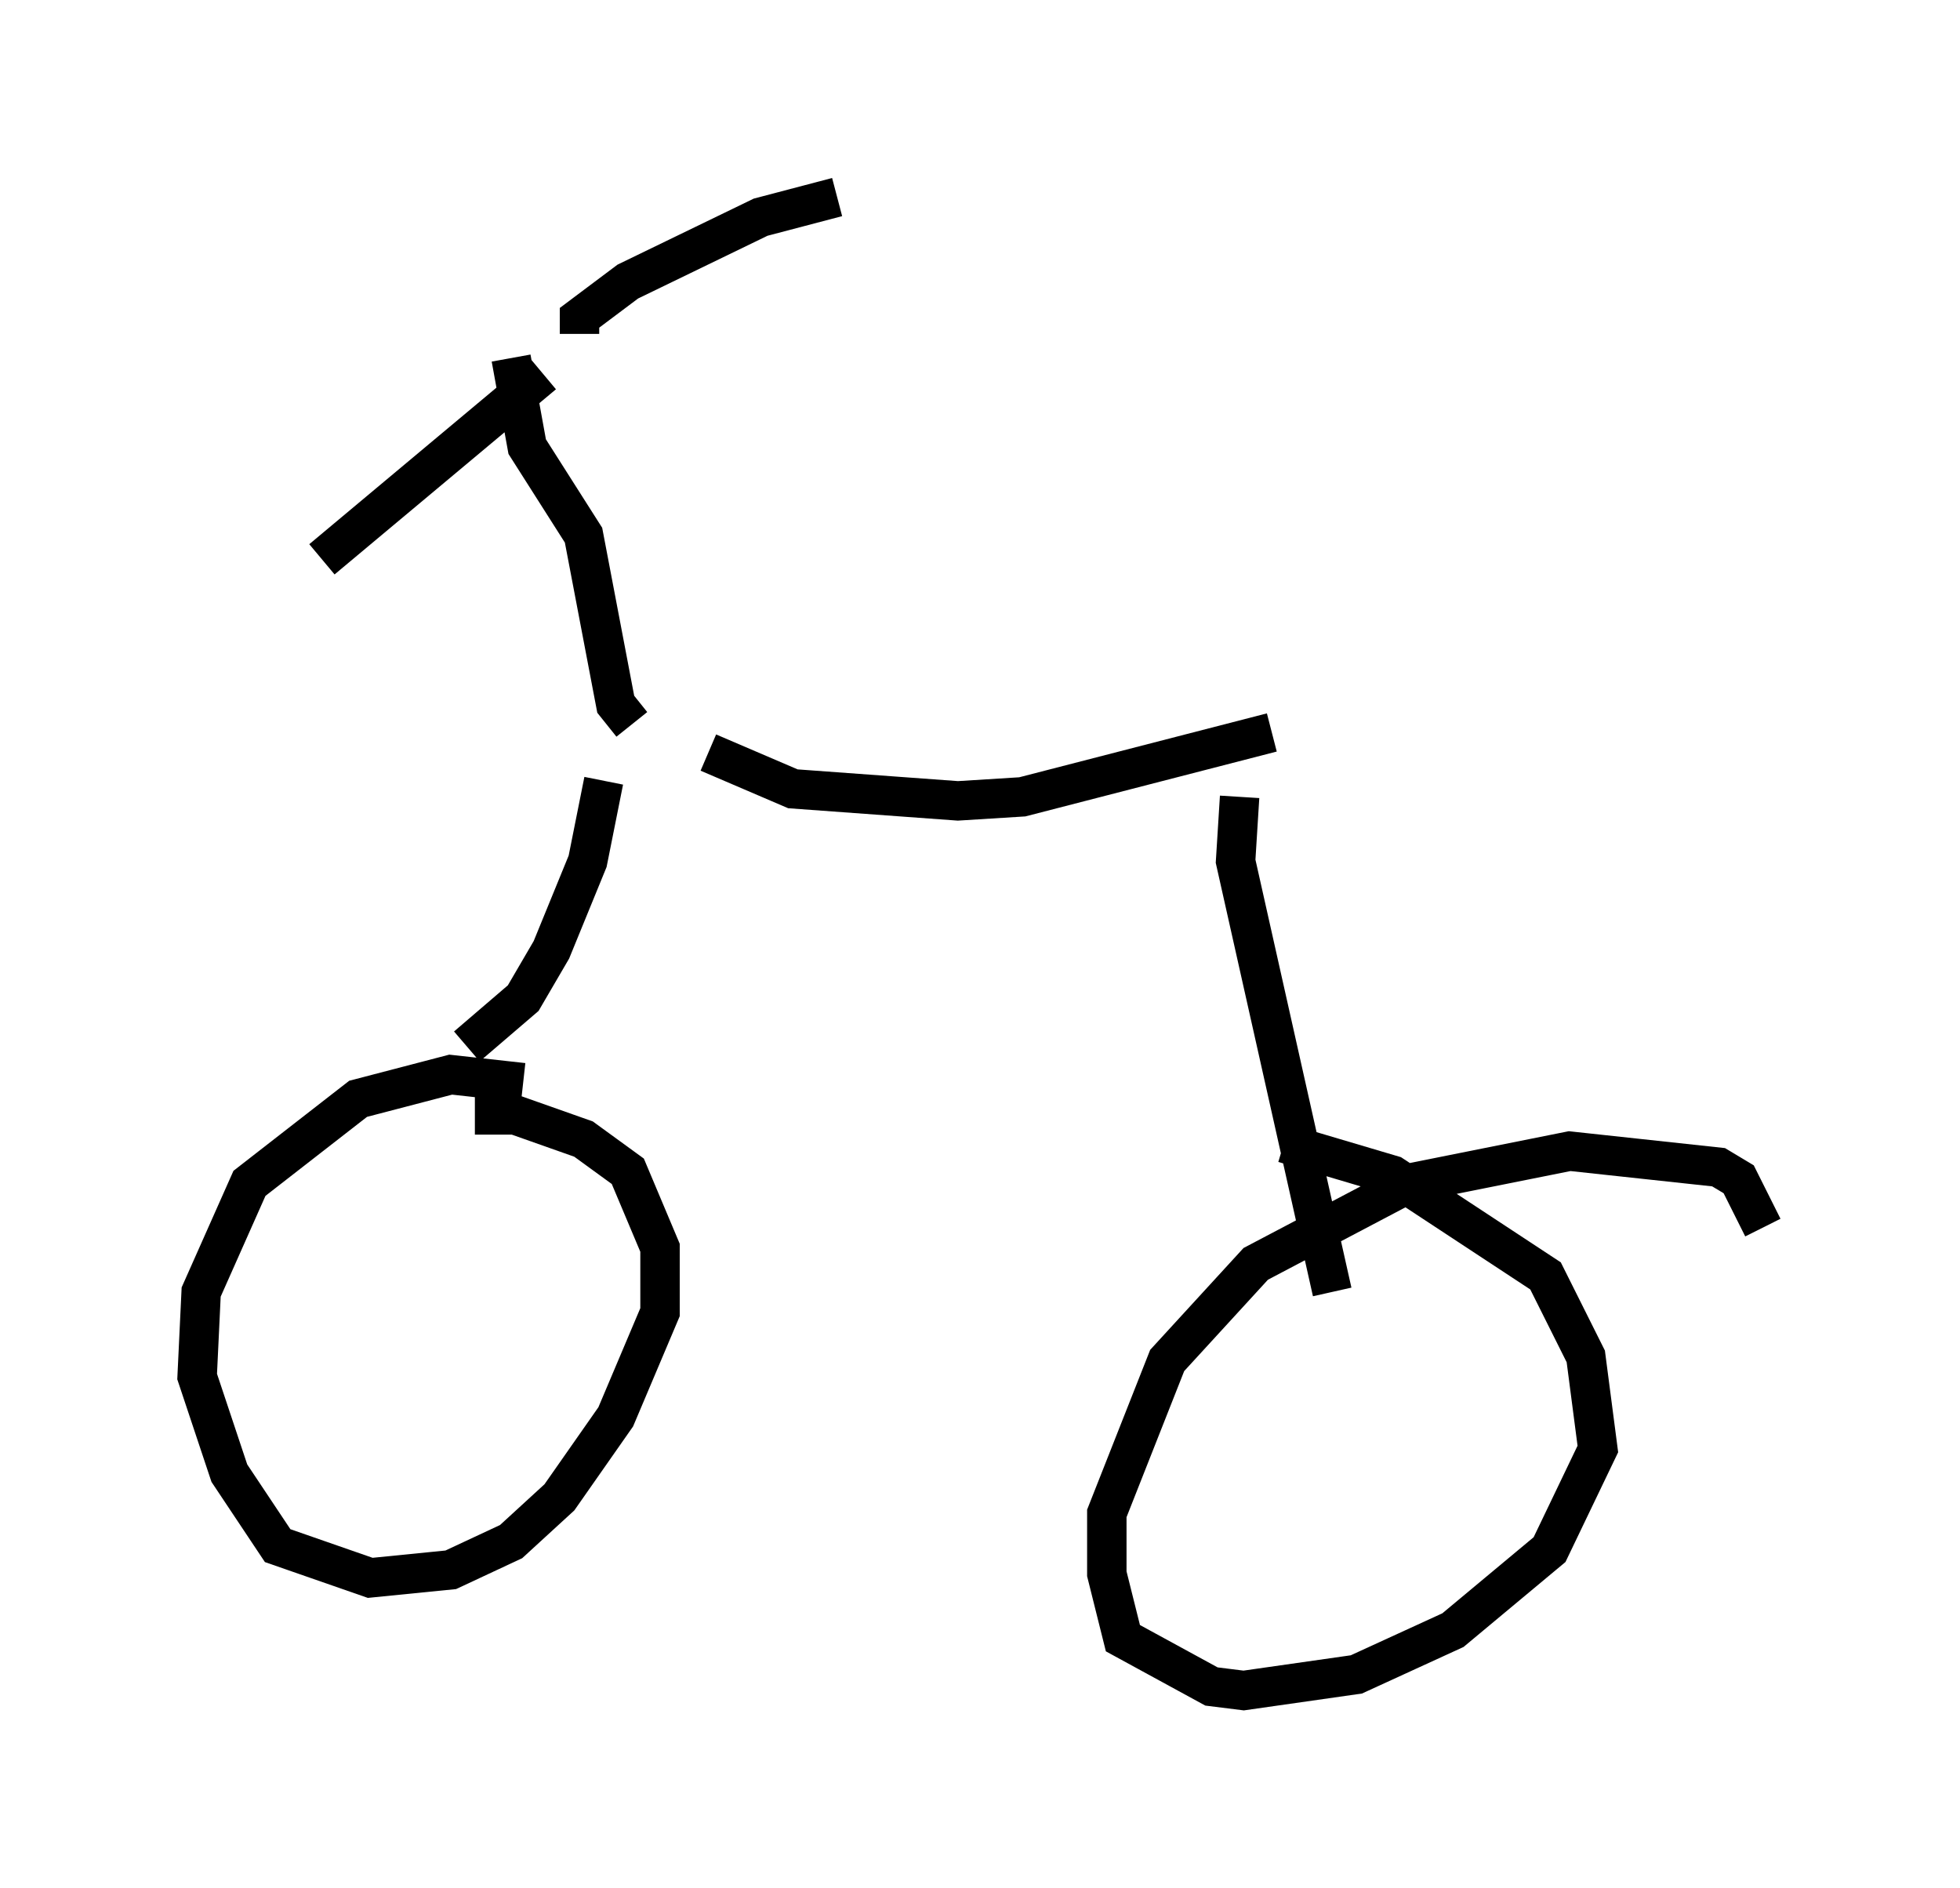 <?xml version="1.0" encoding="utf-8" ?>
<svg baseProfile="full" height="47.873" version="1.1" width="49.711" xmlns="http://www.w3.org/2000/svg" xmlns:ev="http://www.w3.org/2001/xml-events" xmlns:xlink="http://www.w3.org/1999/xlink"><defs /><rect fill="white" height="47.873" width="49.711" x="0" y="0" /><path d="M15.413, 28.377 m-2.144, -0.919 l-1.838, -0.204 -2.348, 0.613 l-2.756, 2.144 -1.225, 2.756 l-0.102, 2.144 0.817, 2.45 l1.225, 1.838 2.348, 0.817 l2.042, -0.204 1.531, -0.715 l1.225, -1.123 1.429, -2.042 l1.123, -2.654 0.0, -1.633 l-0.817, -1.94 -1.123, -0.817 l-1.735, -0.613 -1.021, 0.0 m32.667, 2.858 l-0.613, -1.225 -0.51, -0.306 l-3.777, -0.408 -4.083, 0.817 l-3.879, 2.042 -2.246, 2.45 l-1.531, 3.879 0.0, 1.531 l0.408, 1.633 2.246, 1.225 l0.817, 0.102 2.858, -0.408 l2.45, -1.123 2.45, -2.042 l1.225, -2.552 -0.306, -2.348 l-1.021, -2.042 -3.879, -2.552 l-2.756, -0.817 m-20.723, -2.45 l1.429, -1.225 0.715, -1.225 l0.919, -2.246 0.408, -2.042 m2.654, -0.715 l2.144, 0.919 4.185, 0.306 l1.633, -0.102 6.329, -1.633 m-0.817, 1.633 l-0.102, 1.633 2.45, 10.923 m-17.763, -14.394 l-0.408, -0.51 -0.817, -4.288 l-1.429, -2.246 -0.408, -2.246 m0.817, 0.408 l-5.615, 4.696 m6.533, -5.717 l0.0, -0.408 1.225, -0.919 l3.369, -1.633 1.94, -0.51 " fill="none" stroke="black" stroke-width="1" /></svg>